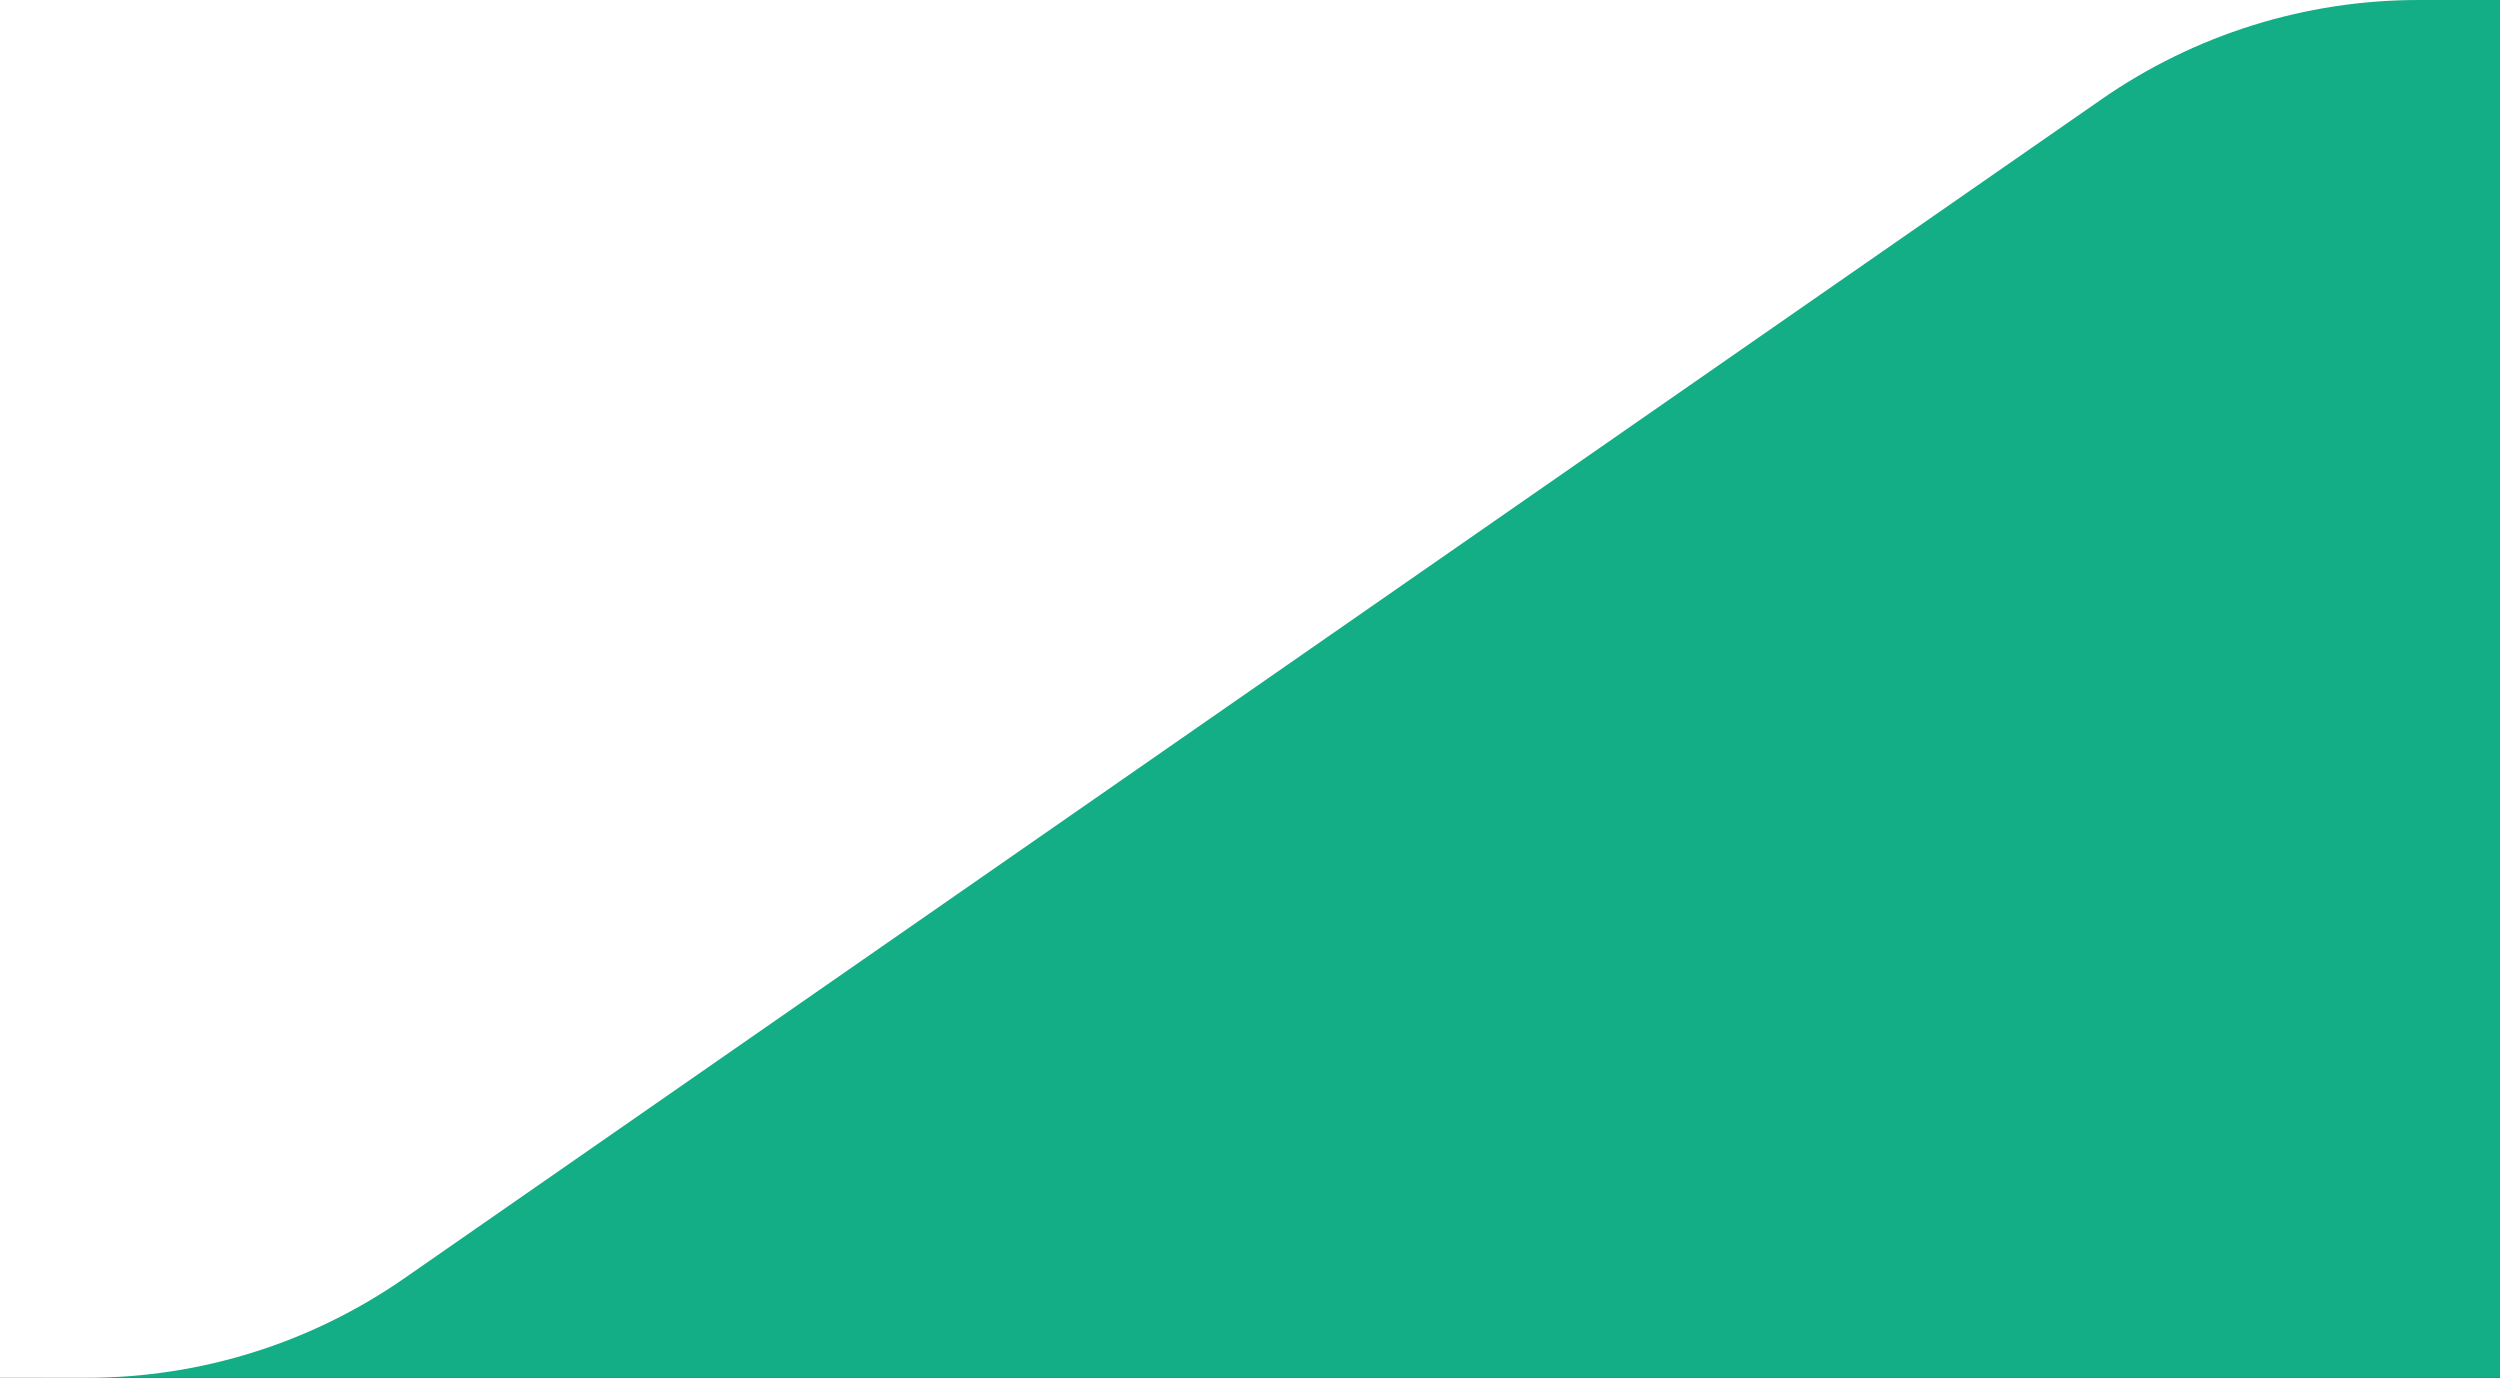 <svg width="225" height="124" viewBox="0 0 225 124" fill="none" xmlns="http://www.w3.org/2000/svg">
<rect x="0" y="0" width="225" height="124" fill="#333333" stroke="none"/>
<rect x="4" width="221" height="124" fill="#13AE85"/>
<path d="M7.837 124H0V0H217.663C207.465 0 197.512 3.118 189.137 8.936L36.364 115.064C27.988 120.882 18.035 124 7.837 124Z" fill="white"/>
</svg>
